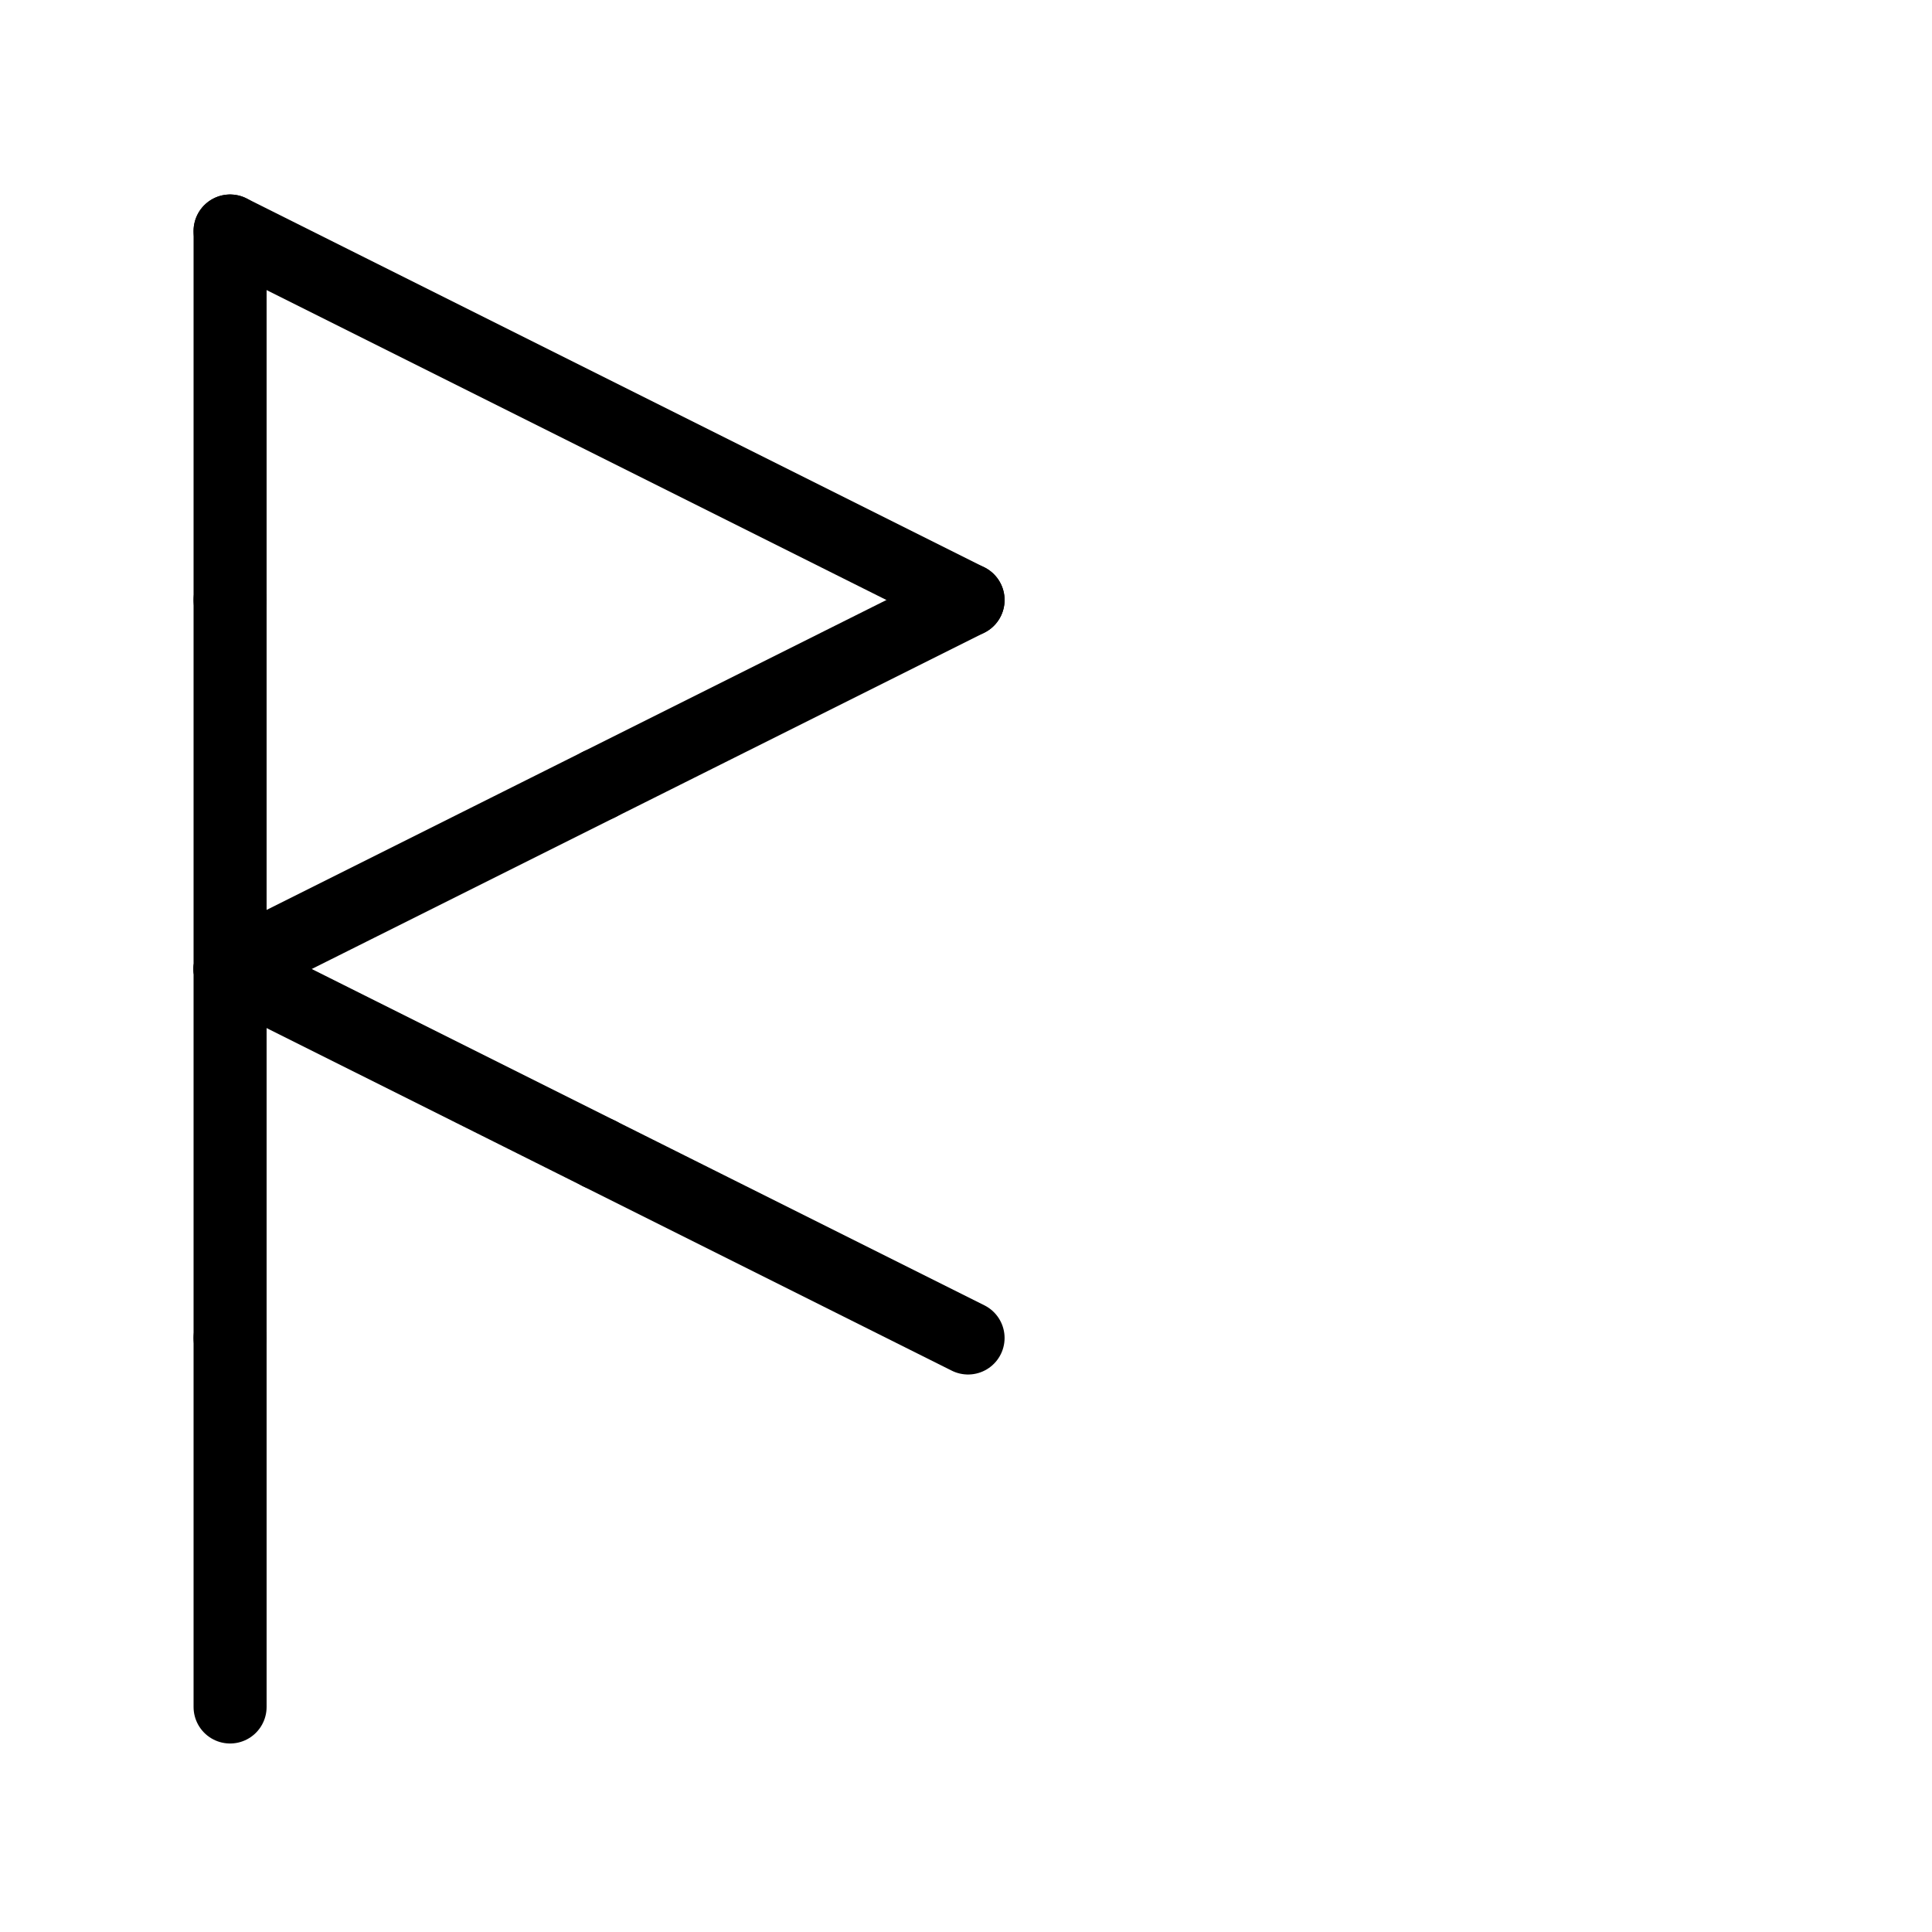 <?xml version="1.0" encoding="UTF-8" standalone="no"?>
<svg
   viewBox="0 0 100 100"
   width="100"
   height="100"
   version="1.1"
   id="svg1059"
   sodipodi:docname="B1.svg"
   inkscape:version="1.1.2 (0a00cf5339, 2022-02-04, custom)"
   xmlns:inkscape="http://www.inkscape.org/namespaces/inkscape"
   xmlns:sodipodi="http://sodipodi.sourceforge.net/DTD/sodipodi-0.dtd"
   xmlns="http://www.w3.org/2000/svg"
   xmlns:svg="http://www.w3.org/2000/svg">
  <sodipodi:namedview
     id="namedview1061"
     pagecolor="#ffffff"
     bordercolor="#666666"
     borderopacity="1.0"
     inkscape:pageshadow="2"
     inkscape:pageopacity="0.0"
     inkscape:pagecheckerboard="0"
     showgrid="false"
     width="100px"
     inkscape:zoom="5.9223907"
     inkscape:cx="51.415048"
     inkscape:cy="46.433951"
     inkscape:window-width="1920"
     inkscape:window-height="1017"
     inkscape:window-x="-8"
     inkscape:window-y="-8"
     inkscape:window-maximized="1"
     inkscape:current-layer="g1057" />
  <desc
     id="desc977">ルーンベース.dxf - scale = 25.4, origin = (0.0, 0.0), method = file</desc>
  <defs
     id="defs991">
    <marker
       id="DistanceX"
       orient="auto"
       refX="0"
       refY="0"
       style="overflow:visible">
      <path
         d="M 3,-3 -3,3 M 0,-5 V 5"
         style="stroke:#000000;stroke-width:0.5"
         id="path979" />
    </marker>
    <pattern
       id="Hatch"
       patternUnits="userSpaceOnUse"
       width="8"
       height="8"
       x="0"
       y="0">
      <path
         d="M8 4 l-4,4"
         stroke="#000000"
         stroke-width="0.25"
         linecap="square"
         id="path982" />
      <path
         d="M6 2 l-4,4"
         stroke="#000000"
         stroke-width="0.25"
         linecap="square"
         id="path984" />
      <path
         d="M4 0 l-4,4"
         stroke="#000000"
         stroke-width="0.25"
         linecap="square"
         id="path986" />
    </pattern>
    <symbol
       id="*MODEL_SPACE" />
    <symbol
       id="*PAPER_SPACE" />
  </defs>
  <g
     inkscape:groupmode="layer"
     inkscape:label="0"
     id="g1057">
    <path
       style="fill:none;stroke:#000000;stroke-width:3.78;stroke-miterlimit:4;stroke-dasharray:none;stroke-linejoin:round;stroke-linecap:round"
       d="M 50.107,31.056 11.909,11.957"
       id="path993" />
    <path
       style="fill:none;stroke:#000000;stroke-width:3.78;stroke-miterlimit:4;stroke-dasharray:none;stroke-linejoin:round;stroke-linecap:round"
       d="M 50.107,31.056 31.008,40.606"
       id="path1005" />
    <path
       style="fill:none;stroke:#000000;stroke-width:3.78;stroke-miterlimit:4;stroke-dasharray:none;stroke-linejoin:round;stroke-linecap:round"
       d="M 31.008,40.606 11.909,50.155"
       id="path1007" />
    <path
       style="fill:none;stroke:#000000;stroke-width:3.78;stroke-miterlimit:4;stroke-dasharray:none;stroke-linejoin:round;stroke-linecap:round"
       d="m 11.909,50.155 19.099,9.549"
       id="path1009" />
    <path
       style="fill:none;stroke:#000000;stroke-width:3.78;stroke-miterlimit:4;stroke-dasharray:none;stroke-linejoin:round;stroke-linecap:round"
       d="m 31.008,59.705 19.099,9.549"
       id="path1011" />
    <path
       style="fill:none;stroke:#000000;stroke-width:3.78;stroke-miterlimit:4;stroke-dasharray:none;stroke-linejoin:round;stroke-linecap:round"
       d="m 11.909,69.254 v 19.099"
       id="path1017" />
    <path
       style="fill:none;stroke:#000000;stroke-width:3.78;stroke-miterlimit:4;stroke-dasharray:none;stroke-linejoin:round;stroke-linecap:round"
       d="M 11.909,50.155 V 69.254"
       id="path1019" />
    <path
       style="fill:none;stroke:#000000;stroke-width:3.78;stroke-miterlimit:4;stroke-dasharray:none;stroke-linejoin:round;stroke-linecap:round"
       d="m 11.909,31.056 v 19.099"
       id="path1023" />
    <path
       style="fill:none;stroke:#000000;stroke-width:3.78;stroke-miterlimit:4;stroke-dasharray:none;stroke-linejoin:round;stroke-linecap:round"
       d="M 11.909,11.957 V 31.056"
       id="path1027" />
  </g>
</svg>
